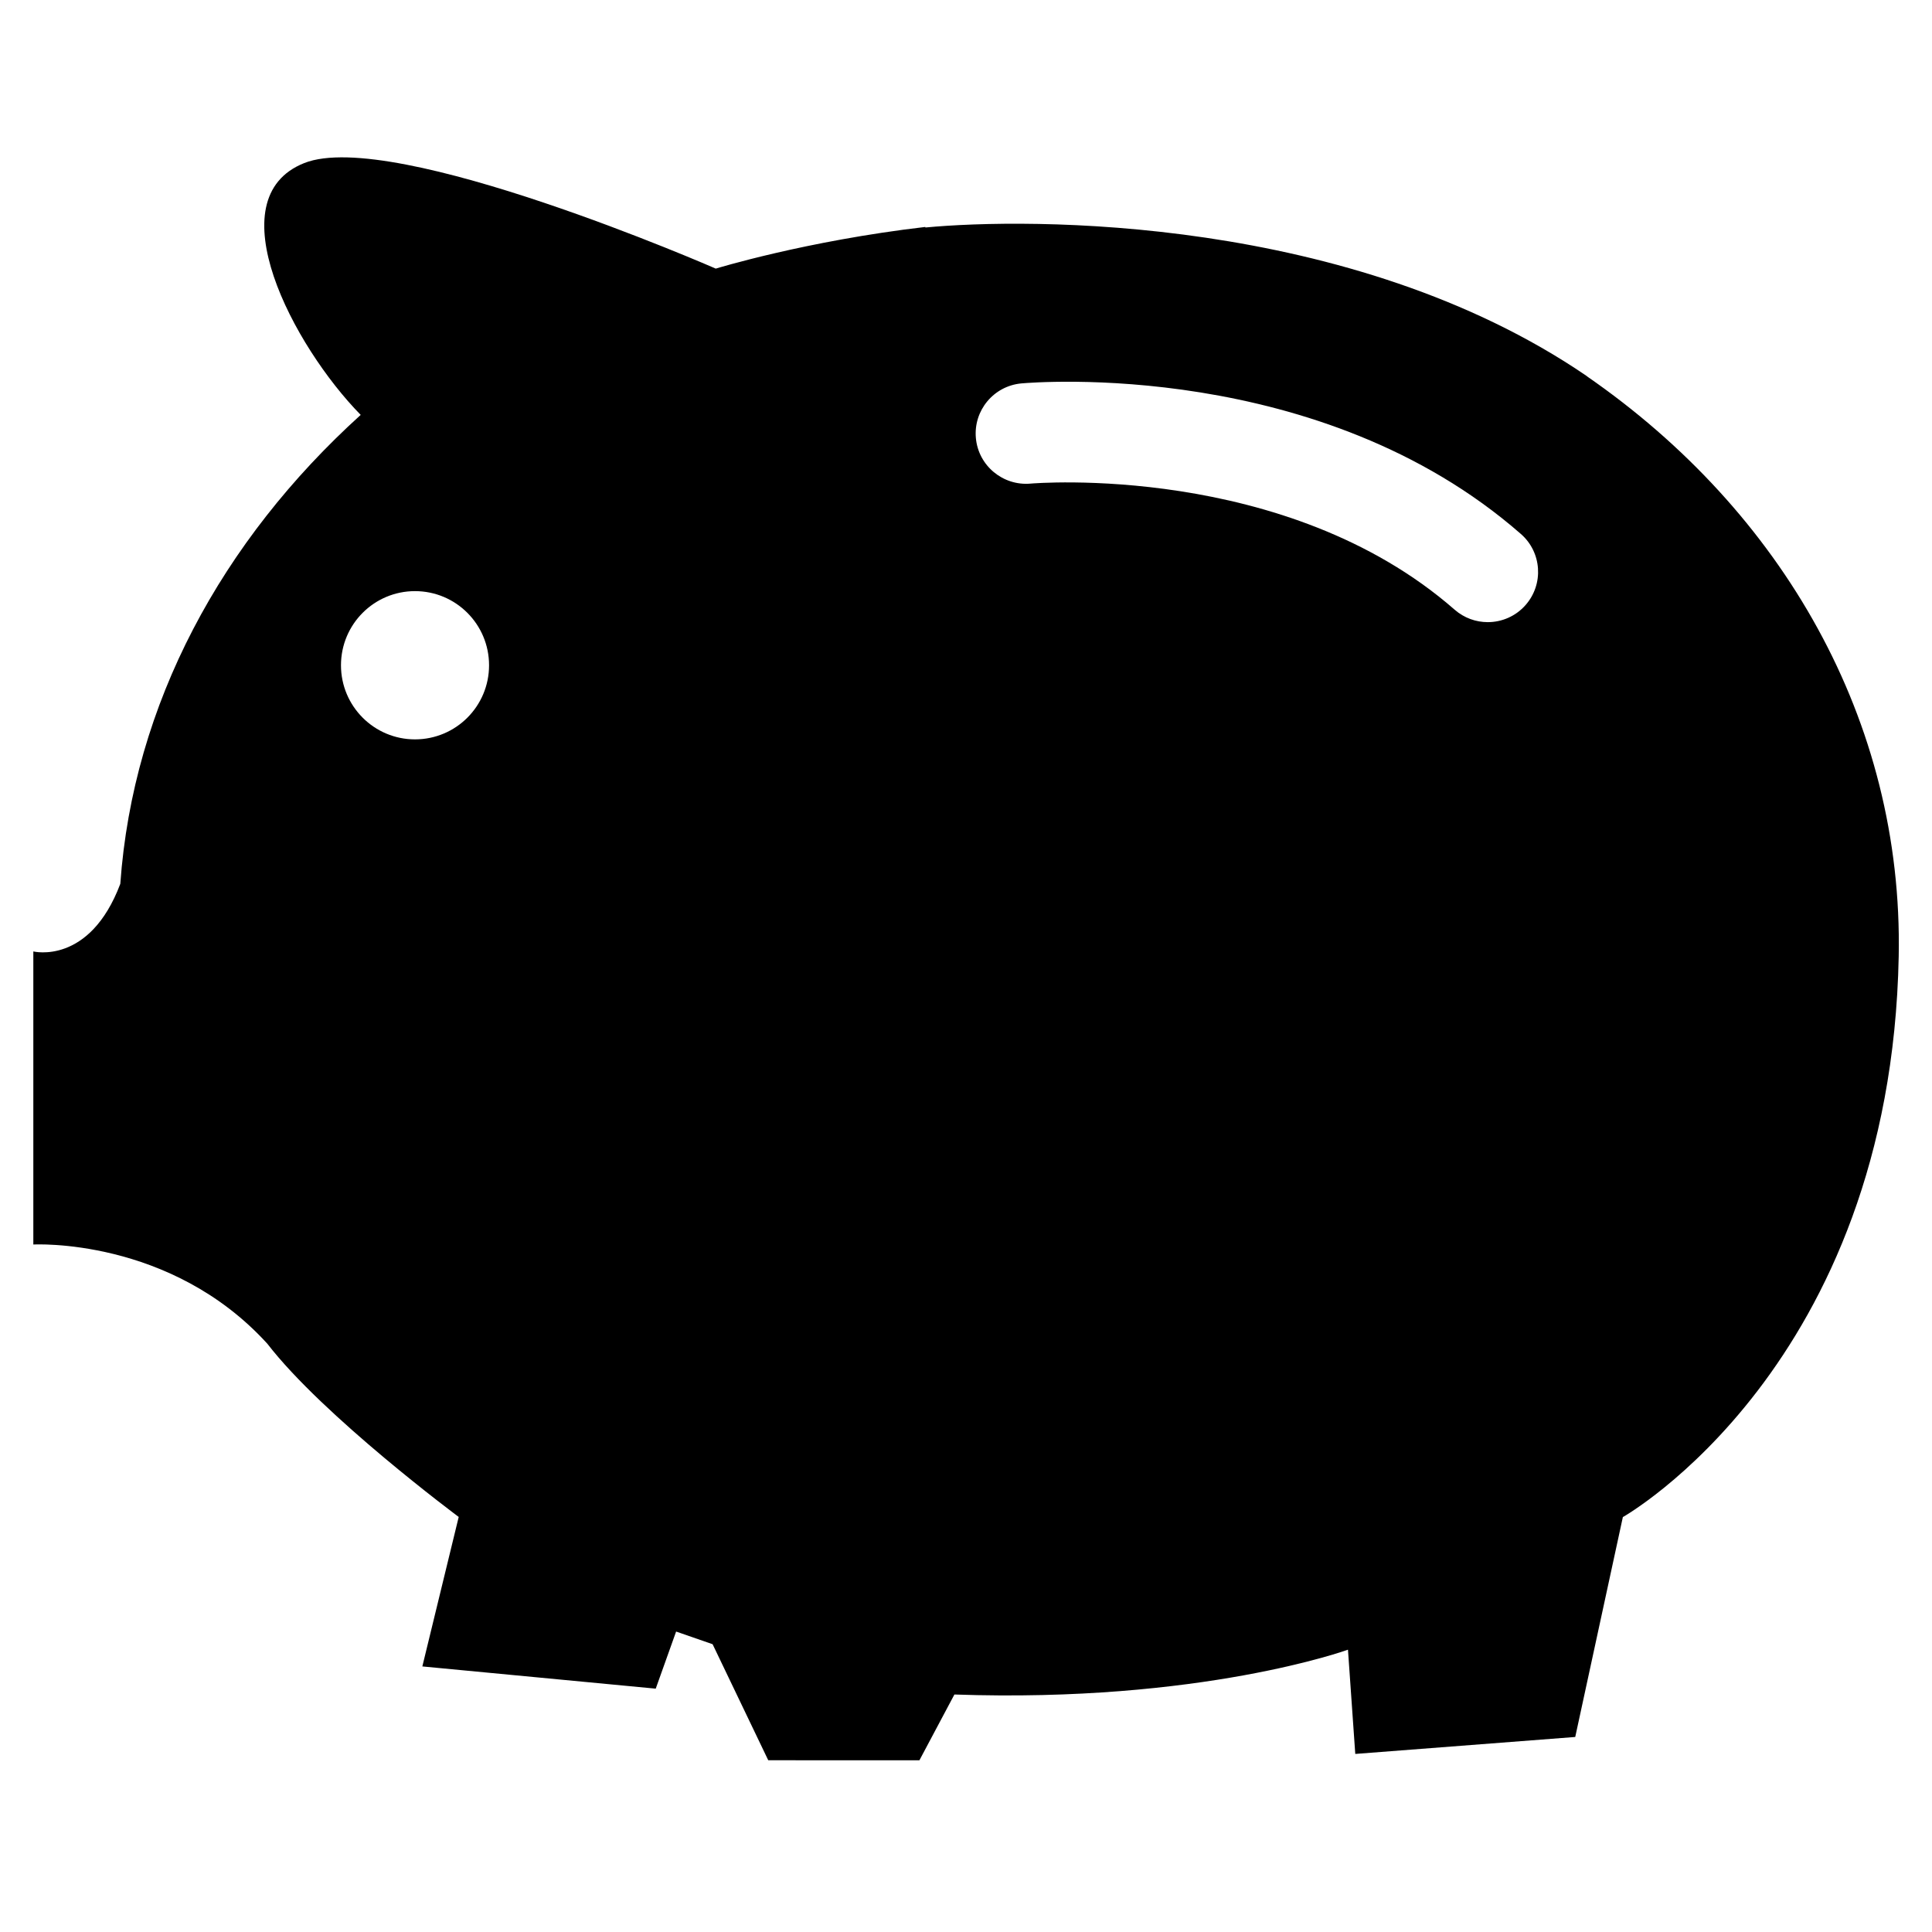 <?xml version="1.0" encoding="utf-8"?>
<!-- Generator: Adobe Illustrator 16.0.0, SVG Export Plug-In . SVG Version: 6.00 Build 0)  -->
<!DOCTYPE svg PUBLIC "-//W3C//DTD SVG 1.1//EN" "http://www.w3.org/Graphics/SVG/1.1/DTD/svg11.dtd">
<svg version="1.1" id="Layer_1" xmlns="http://www.w3.org/2000/svg" xmlns:xlink="http://www.w3.org/1999/xlink" x="0px" y="0px"
	 width="96px" height="96px" viewBox="0 0 96 96" enable-background="new 0 0 96 96" xml:space="preserve">

<path d="M78.857,18.7c-0.008-0.009-0.013-0.016-0.024-0.023c-11.708-7.989-27.769-7.859-32.85-7.373
	c-0.001-0.009-0.005-0.018-0.006-0.027c-5.939,0.693-10.411,2.07-10.411,2.07S19.553,6.343,15.119,8.102
	c-4.427,1.758-0.549,9.096,2.804,12.514C11.021,26.868,6.611,34.981,5.978,43.917c-1.529,4.057-4.318,3.36-4.322,3.36v14.562
	c0,0,6.796-0.378,11.628,4.93c2.779,3.607,9.509,8.607,9.509,8.607l-1.807,7.428l11.597,1.104l1.013-2.837l1.813,0.629l2.765,5.766
	l7.512,0.001l1.738-3.268c12.265,0.427,19.556-2.227,19.556-2.227l0.363,5.18l10.93-0.843l2.366-10.926
	c-0.014,0.007,13.312-7.475,13.707-27.864C94.572,35.805,88.551,25.402,78.857,18.7z M20.62,36.739c-2.03,0-3.677-1.649-3.677-3.682
	c0-2.036,1.646-3.684,3.677-3.684c2.037,0,3.681,1.65,3.681,3.684C24.301,35.09,22.657,36.739,20.62,36.739z M75.809,30.06
	c-0.494,0.565-1.187,0.854-1.883,0.854c-0.584,0-1.171-0.204-1.645-0.618c-8.386-7.334-20.948-6.279-21.073-6.266
	c-1.371,0.121-2.592-0.887-2.717-2.262c-0.126-1.375,0.887-2.591,2.262-2.717c0.603-0.052,14.841-1.246,24.819,7.482
	C76.612,27.441,76.718,29.02,75.809,30.06z"/>
</svg>
